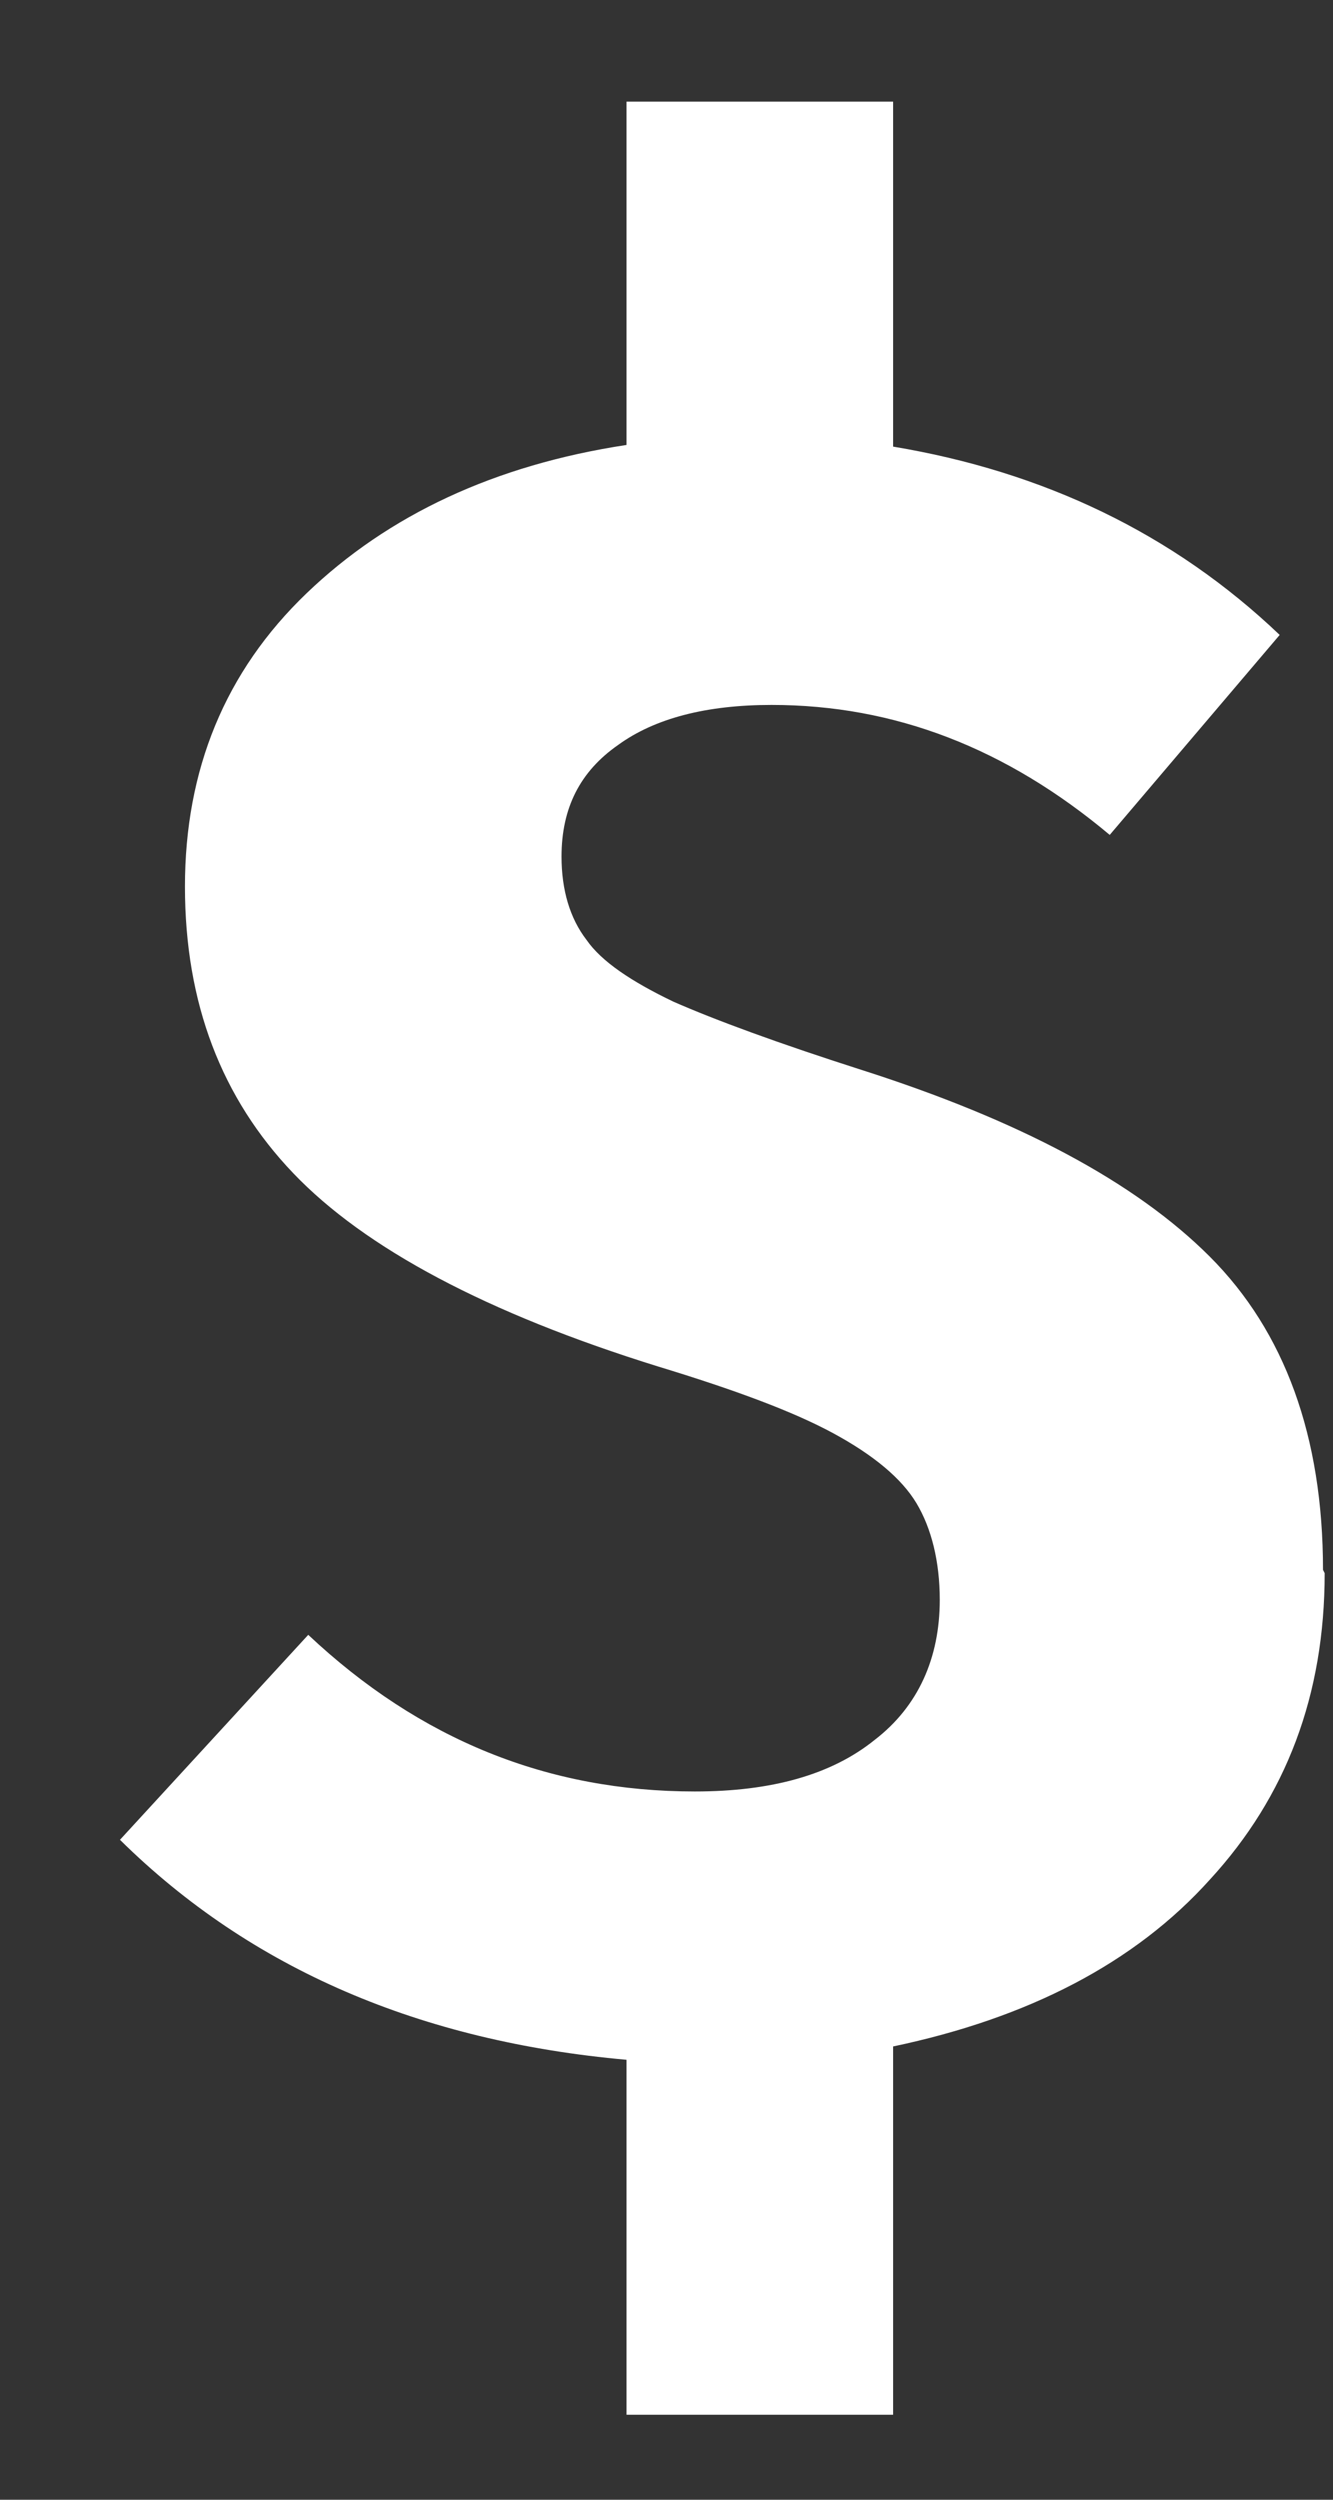 <svg xmlns="http://www.w3.org/2000/svg" viewBox="0 0 8 15" width="8" height="15">
	<rect x="0" y="0" width="8" height="15" fill="#333333" stroke="none"/>
	<style>
		tspan { white-space:pre }
		.shp0 { fill: #ffffff } 
	</style>
	<path id="Icon" class="shp0" d="M7.94,9.42c0,-0.8 -0.23,-1.43 -0.68,-1.88c-0.45,-0.45 -1.15,-0.82 -2.09,-1.12c-0.5,-0.16 -0.88,-0.3 -1.13,-0.41c-0.25,-0.12 -0.43,-0.24 -0.52,-0.37c-0.1,-0.13 -0.15,-0.3 -0.15,-0.5c0,-0.29 0.11,-0.51 0.34,-0.67c0.22,-0.16 0.53,-0.24 0.92,-0.24c0.74,0 1.41,0.26 2.03,0.78l1.02,-1.2c-0.64,-0.61 -1.42,-0.98 -2.32,-1.13v-2.07h-1.6v2.06c-0.79,0.12 -1.43,0.42 -1.92,0.89c-0.49,0.47 -0.73,1.06 -0.73,1.76c0,0.7 0.22,1.27 0.65,1.72c0.43,0.45 1.16,0.84 2.19,1.16c0.46,0.14 0.81,0.27 1.05,0.4c0.24,0.13 0.41,0.27 0.5,0.42c0.09,0.15 0.14,0.35 0.14,0.58c0,0.35 -0.13,0.64 -0.39,0.84c-0.26,0.21 -0.62,0.31 -1.08,0.31c-0.88,0 -1.65,-0.31 -2.32,-0.94l-1.13,1.23c0.79,0.78 1.81,1.21 3.04,1.32v2.13h1.6v-2.21c0.81,-0.17 1.45,-0.5 1.9,-1c0.46,-0.5 0.69,-1.11 0.69,-1.84z" />
</svg>